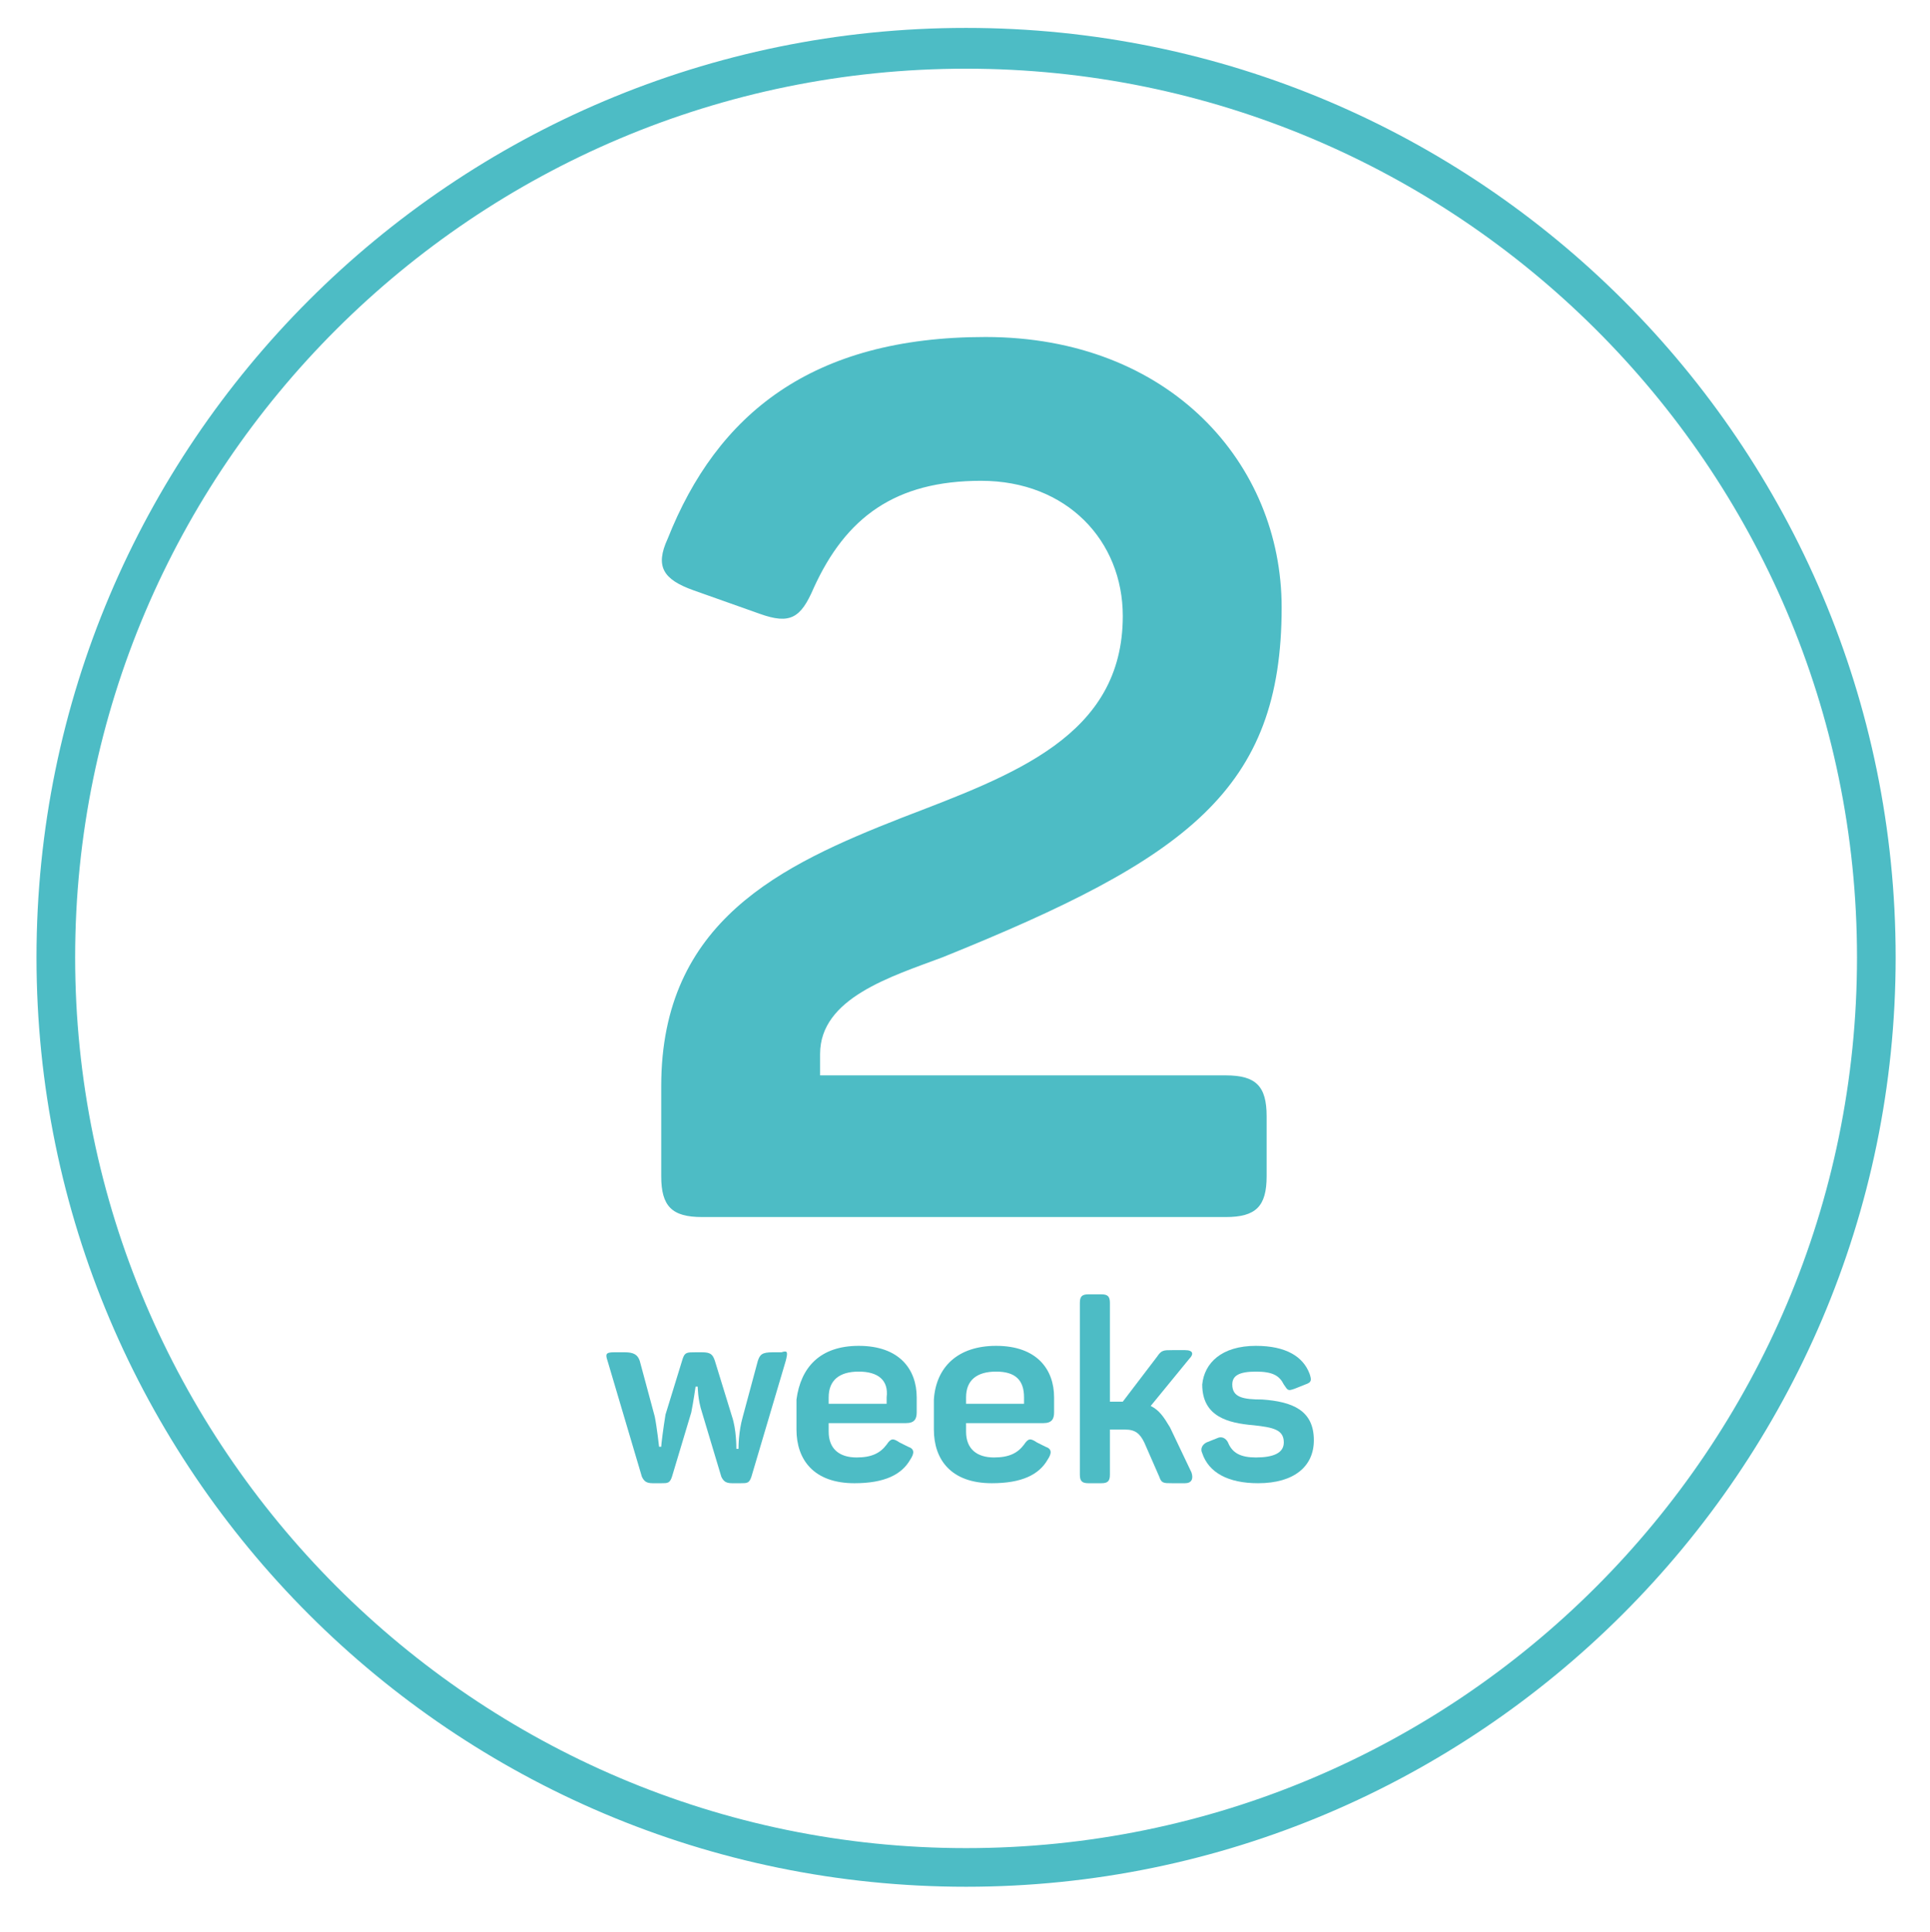 <?xml version="1.0" encoding="utf-8"?>
<!-- Generator: Adobe Illustrator 22.0.1, SVG Export Plug-In . SVG Version: 6.00 Build 0)  -->
<svg version="1.1" id="Layer_1" xmlns="http://www.w3.org/2000/svg" xmlns:xlink="http://www.w3.org/1999/xlink" x="0px" y="0px"
	 viewBox="0 0 89.9 90" style="enable-background:new 0 0 89.9 90;" xml:space="preserve">
<style type="text/css">
	.st0{fill:#4DBCC5;}
</style>
<g>
	<g>
		<g>
			<g>
				<path class="st0" d="M45,87.9c-23.9,0-43.3-19.4-43.3-43.3S21.1,1.3,45,1.3s43.3,19.4,43.3,43.3S68.8,87.9,45,87.9z M45,3.2
					C22.1,3.2,3.5,21.8,3.5,44.6S22.1,86.1,45,86.1s41.5-18.6,41.5-41.5S67.8,3.2,45,3.2z"/>
			</g>
		</g>
	</g>
	<g>
		<g>
			<path class="st0" d="M45.9,15.7c8.6,0,13.8,5.9,13.8,12.6c0,8.5-4.4,11.7-15.8,16.3c-2.4,0.9-5.7,1.9-5.7,4.5v1h18.9
				c1.4,0,1.9,0.5,1.9,1.9v2.8c0,1.4-0.5,1.9-1.9,1.9H32.7c-1.4,0-1.9-0.5-1.9-1.9v-4.2c0-7.7,5.6-10.3,11.2-12.5
				c5.2-2,10.3-3.8,10.3-9.4c0-3.5-2.6-6.3-6.6-6.3c-4,0-6.3,1.7-7.8,5c-0.6,1.4-1.1,1.7-2.5,1.2l-3.1-1.1c-1.4-0.5-1.8-1.1-1.2-2.4
				C33.4,19.3,37.8,15.7,45.9,15.7z"/>
		</g>
		<g>
			<path class="st0" d="M36.6,63.4l-1.6,5.4c-0.1,0.3-0.2,0.3-0.5,0.3h-0.4c-0.3,0-0.4-0.1-0.5-0.3l-0.9-3c-0.2-0.6-0.2-1.2-0.2-1.2
				h-0.1c0,0-0.1,0.7-0.2,1.2l-0.9,3c-0.1,0.3-0.2,0.3-0.5,0.3h-0.4c-0.3,0-0.4-0.1-0.5-0.3l-1.6-5.4c-0.1-0.3-0.1-0.4,0.3-0.4h0.5
				c0.4,0,0.6,0.1,0.7,0.4l0.7,2.6c0.1,0.5,0.2,1.4,0.2,1.4h0.1c0-0.1,0.1-0.9,0.2-1.5l0.8-2.6C31.9,63,32,63,32.4,63h0.3
				c0.4,0,0.5,0.1,0.6,0.4l0.8,2.6c0.2,0.6,0.2,1.4,0.2,1.5h0.1c0-0.1,0-0.8,0.2-1.5l0.7-2.6c0.1-0.3,0.2-0.4,0.7-0.4h0.4
				C36.7,62.9,36.7,63,36.6,63.4z"/>
			<path class="st0" d="M40,62.7c1.9,0,2.7,1.1,2.7,2.4v0.7c0,0.3-0.1,0.5-0.5,0.5h-3.6v0.4c0,0.8,0.5,1.2,1.3,1.2
				c0.7,0,1.1-0.2,1.4-0.6c0.2-0.3,0.3-0.3,0.6-0.1l0.4,0.2c0.3,0.1,0.3,0.3,0.1,0.6c-0.4,0.7-1.2,1.1-2.6,1.1
				c-1.9,0-2.7-1.1-2.7-2.5v-1.4C37.3,63.7,38.2,62.7,40,62.7z M40,63.9c-0.9,0-1.4,0.4-1.4,1.2v0.3h2.7v-0.3
				C41.4,64.3,40.9,63.9,40,63.9z"/>
			<path class="st0" d="M46.4,62.7c1.9,0,2.7,1.1,2.7,2.4v0.7c0,0.3-0.1,0.5-0.5,0.5H45v0.4c0,0.8,0.5,1.2,1.3,1.2
				c0.7,0,1.1-0.2,1.4-0.6c0.2-0.3,0.3-0.3,0.6-0.1l0.4,0.2c0.3,0.1,0.3,0.3,0.1,0.6c-0.4,0.7-1.2,1.1-2.6,1.1
				c-1.9,0-2.7-1.1-2.7-2.5v-1.4C43.6,63.7,44.6,62.7,46.4,62.7z M46.4,63.9c-0.9,0-1.4,0.4-1.4,1.2v0.3h2.7v-0.3
				C47.7,64.3,47.3,63.9,46.4,63.9z"/>
			<path class="st0" d="M55.2,69.1h-0.6c-0.4,0-0.5,0-0.6-0.3l-0.7-1.6c-0.2-0.4-0.4-0.6-0.9-0.6h-0.7v2.1c0,0.3-0.1,0.4-0.4,0.4
				h-0.6c-0.3,0-0.4-0.1-0.4-0.4v-8c0-0.3,0.1-0.4,0.4-0.4h0.6c0.3,0,0.4,0.1,0.4,0.4v4.6h0.5h0.1l1.6-2.1c0.2-0.3,0.3-0.3,0.7-0.3
				h0.6c0.4,0,0.4,0.2,0.2,0.4l-1.8,2.2c0.4,0.2,0.6,0.5,0.9,1l1,2.1C55.6,68.9,55.5,69.1,55.2,69.1z"/>
			<path class="st0" d="M58.5,62.7c1.4,0,2.2,0.5,2.5,1.3c0.1,0.3,0.1,0.4-0.2,0.5l-0.5,0.2c-0.3,0.1-0.3,0.1-0.5-0.2
				c-0.2-0.4-0.5-0.6-1.3-0.6c-0.8,0-1.1,0.2-1.1,0.6c0,0.6,0.5,0.7,1.4,0.7c1.4,0.1,2.4,0.5,2.4,1.9c0,1.2-0.9,2-2.6,2
				c-1.4,0-2.3-0.5-2.6-1.4c-0.1-0.2,0-0.4,0.2-0.5l0.5-0.2c0.2-0.1,0.4,0,0.5,0.2c0.2,0.5,0.6,0.7,1.3,0.7c0.8,0,1.3-0.2,1.3-0.7
				c0-0.6-0.5-0.7-1.4-0.8c-1.2-0.1-2.4-0.4-2.4-1.9C56.1,63.5,56.9,62.7,58.5,62.7z"/>
		</g>
	</g>
</g>
<g id="Confetti">
</g>
<g id="Sparkler">
</g>
<g id="Layer_4">
</g>
</svg>

